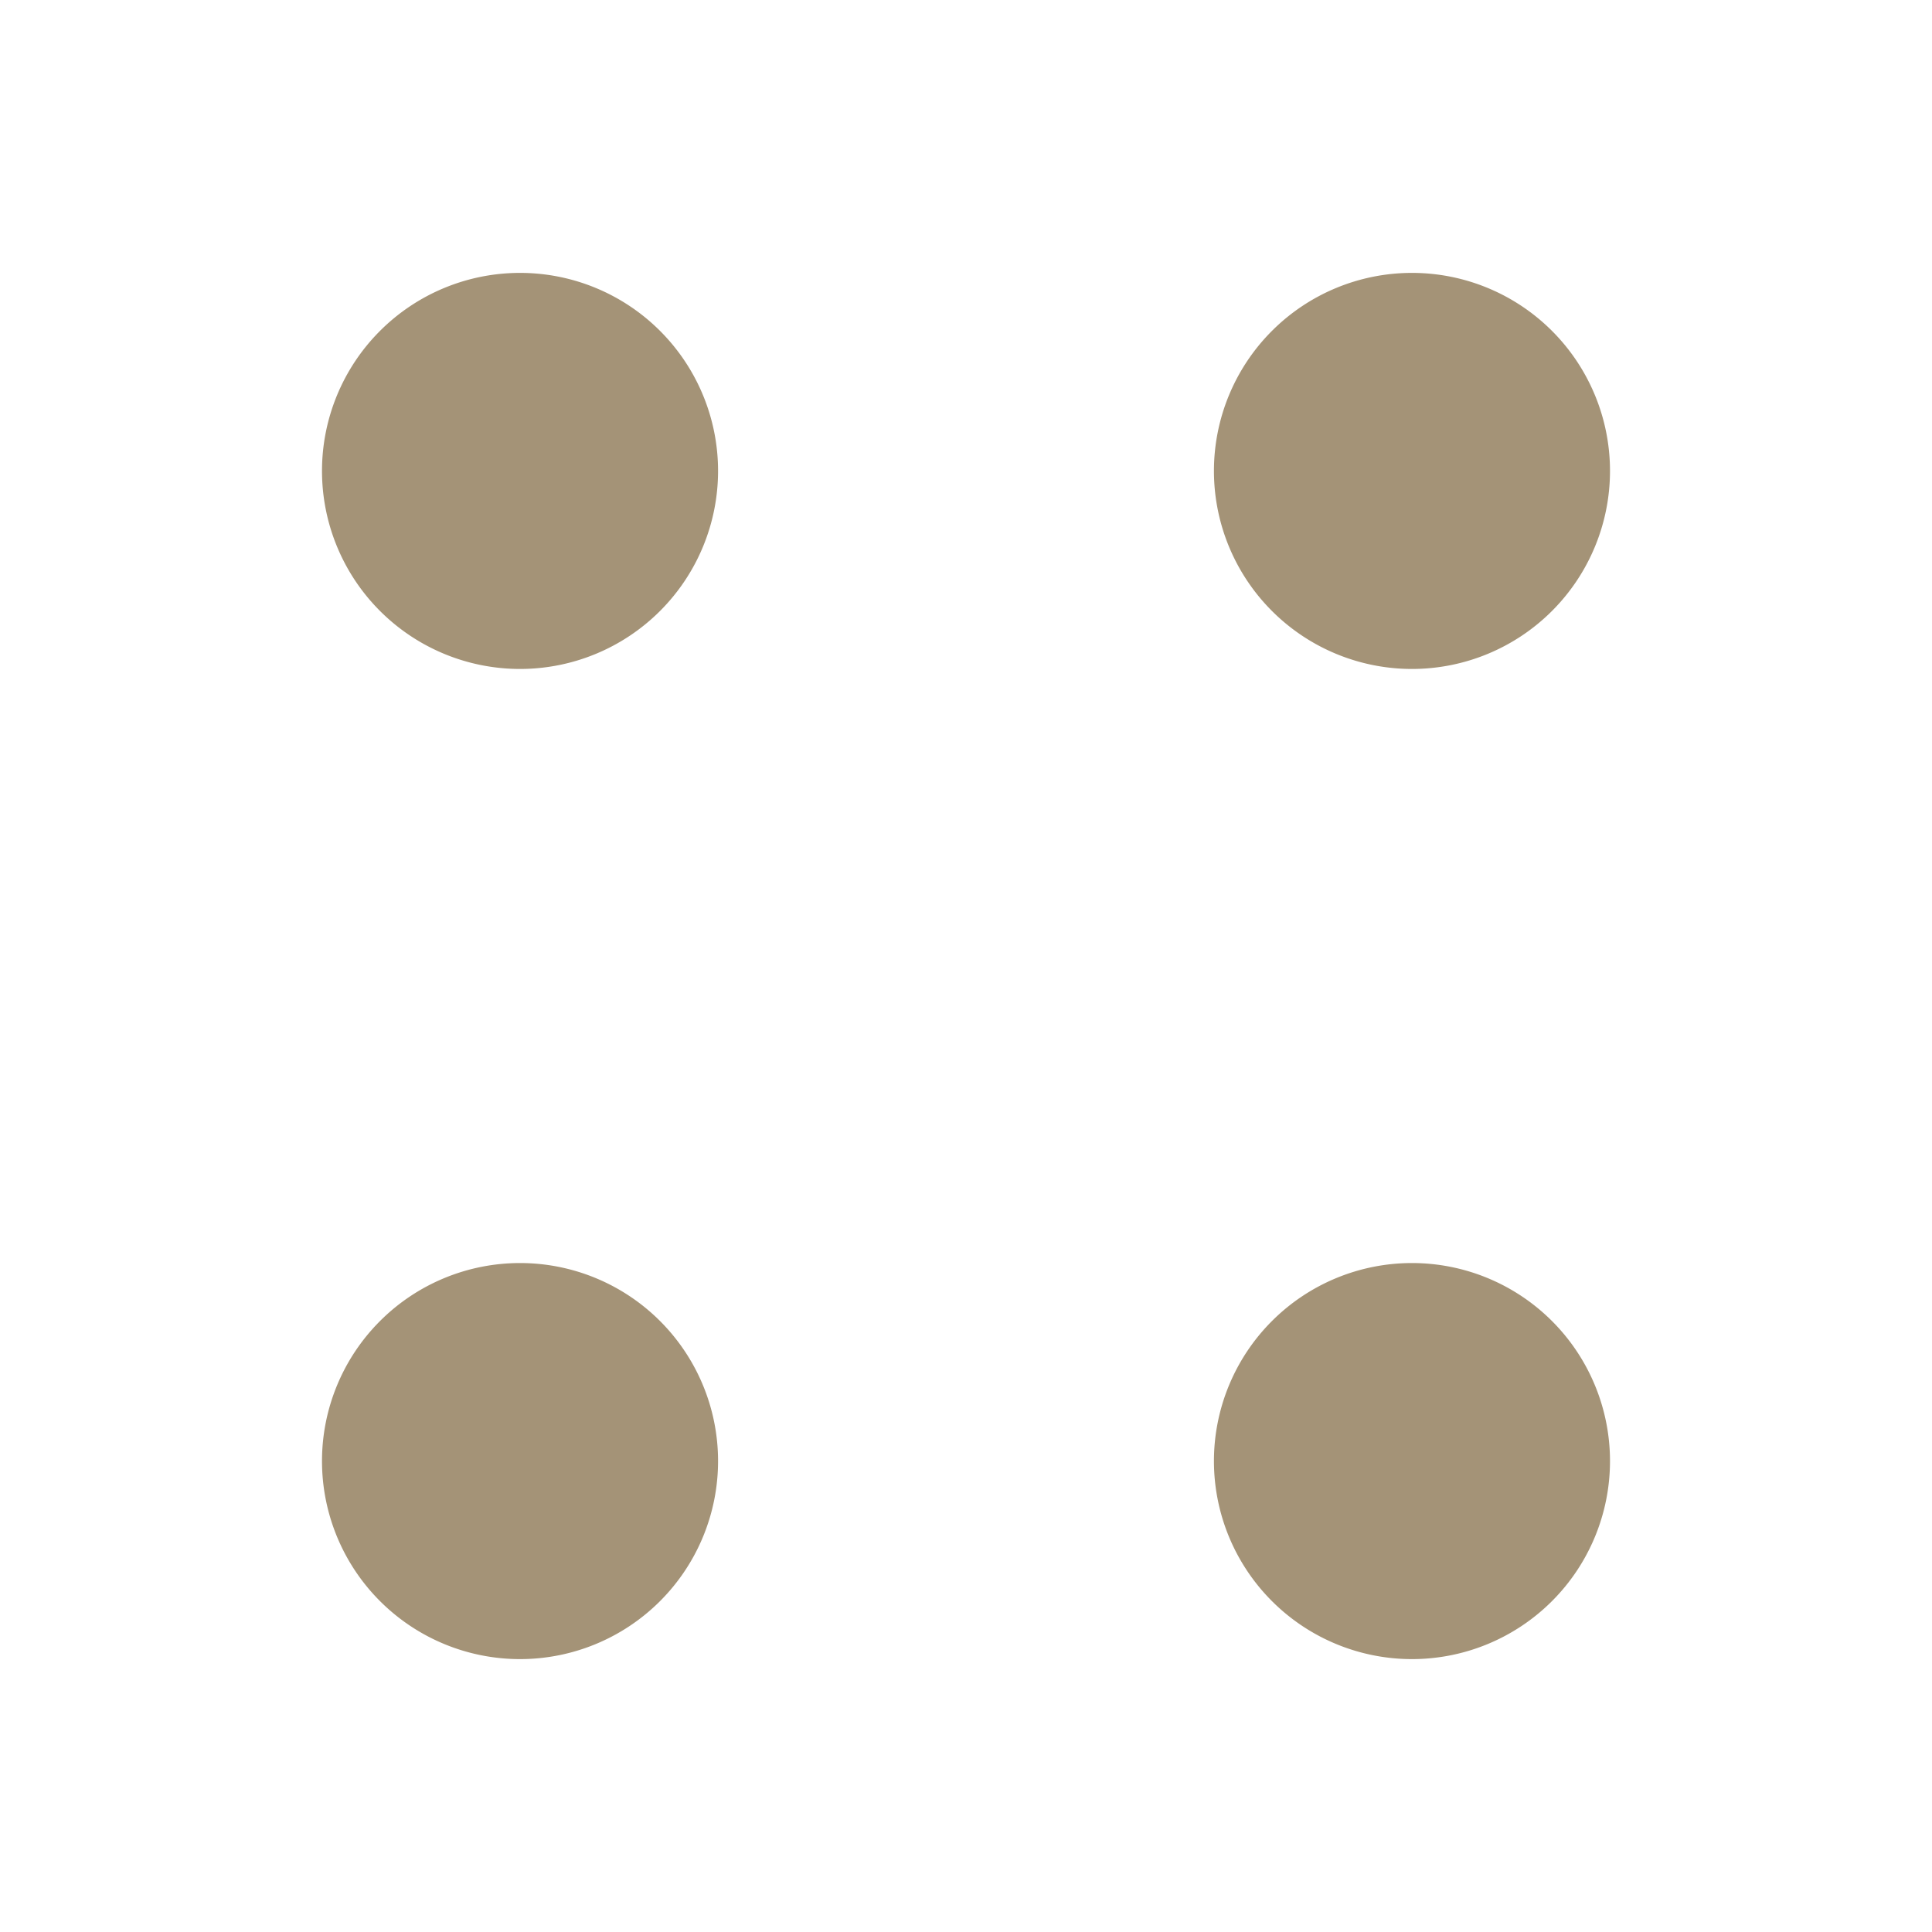<svg
      xmlns="http://www.w3.org/2000/svg"
      viewBox="0 0 24 24"
      strokeWidth="1.5"
      fill="#A49377"
      className="w-6 h-6"
     
    >
      <path
        strokeLinecap="round"
        strokeLinejoin="round"
        d="M17.54 8.31a2.46 2.46 0 100-4.92 2.46 2.46 0 000 4.92zM6.46 8.31a2.46 2.46 0 100-4.92 2.46 2.46 0 000 4.92zM17.54 20.61a2.46 2.46 0 100-4.92 2.46 2.46 0 000 4.92zM6.46 20.61a2.46 2.46 0 100-4.92 2.46 2.46 0 000 4.92z"
      />
</svg>
  